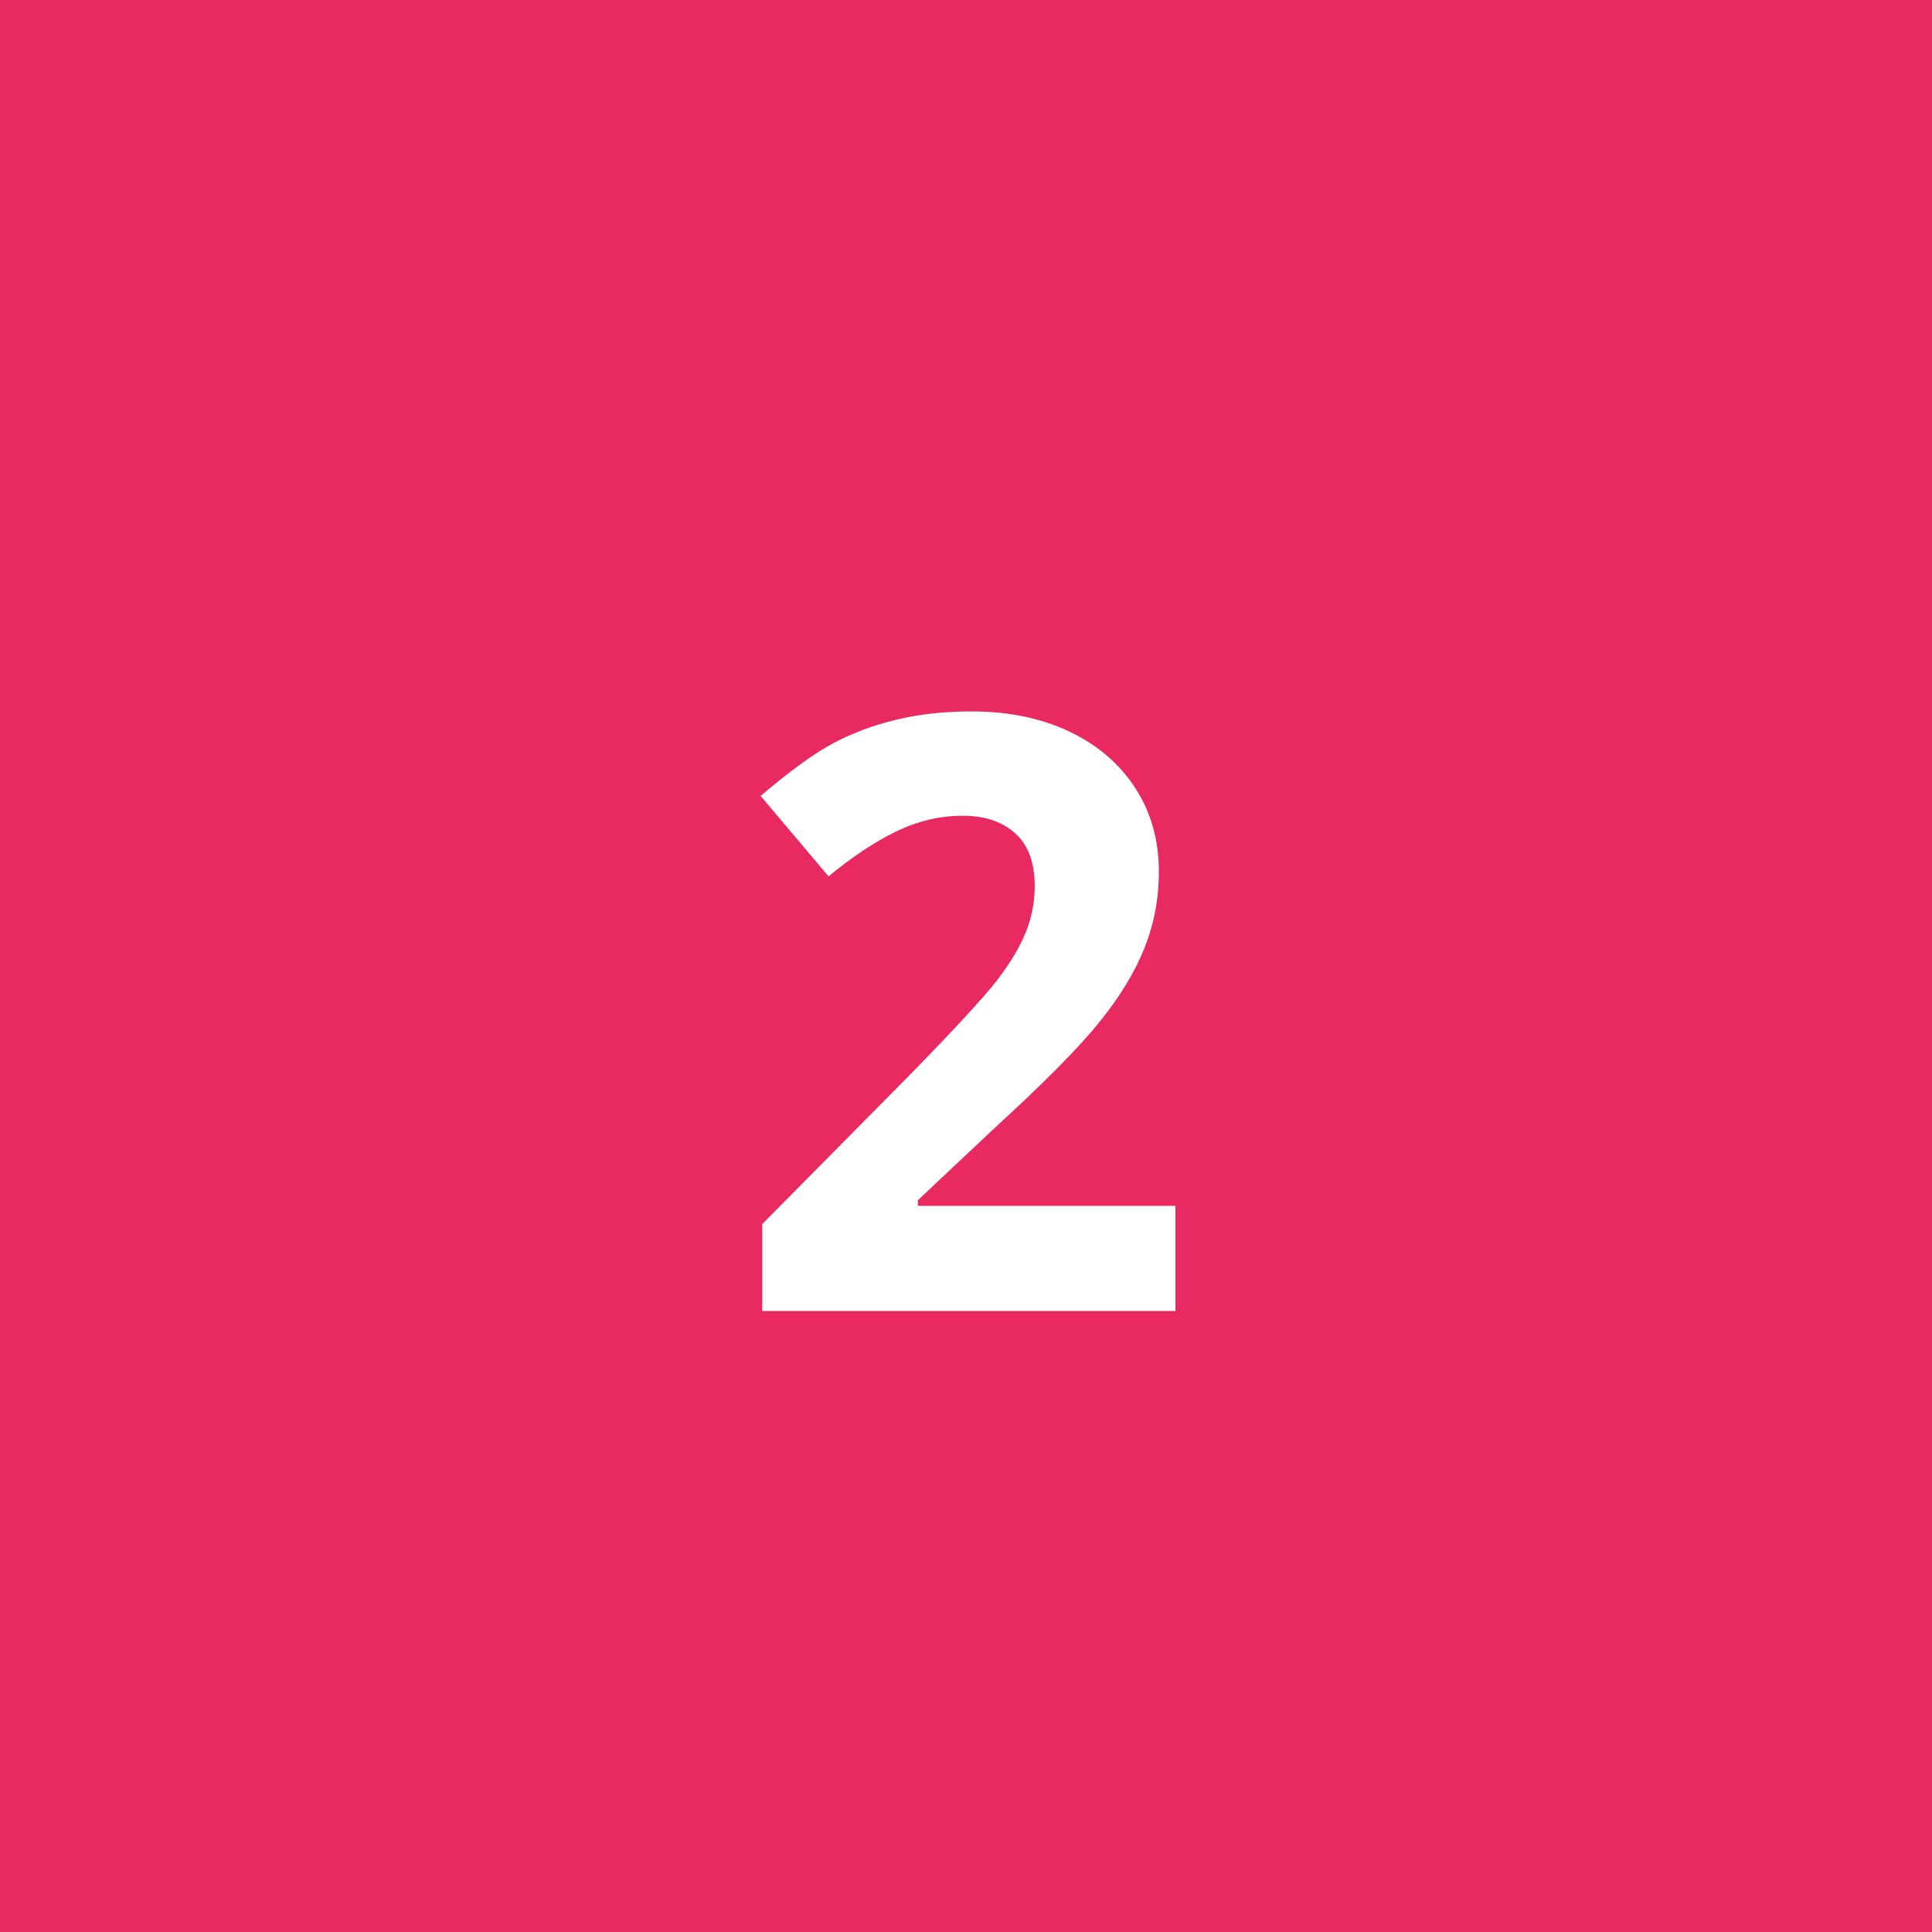 <svg width="56" height="56" viewBox="0 0 56 56" fill="none" xmlns="http://www.w3.org/2000/svg">
<rect width="56" height="56" fill="#E92962"/>
<path d="M34.07 38H22.094V35.48L26.395 31.133C27.668 29.828 28.5 28.926 28.891 28.426C29.281 27.918 29.562 27.449 29.734 27.02C29.906 26.59 29.992 26.145 29.992 25.684C29.992 24.996 29.801 24.484 29.418 24.148C29.043 23.812 28.539 23.645 27.906 23.645C27.242 23.645 26.598 23.797 25.973 24.102C25.348 24.406 24.695 24.84 24.016 25.402L22.047 23.07C22.891 22.352 23.59 21.844 24.145 21.547C24.699 21.25 25.305 21.023 25.961 20.867C26.617 20.703 27.352 20.621 28.164 20.621C29.234 20.621 30.18 20.816 31 21.207C31.82 21.598 32.457 22.145 32.91 22.848C33.363 23.551 33.59 24.355 33.59 25.262C33.59 26.051 33.449 26.793 33.168 27.488C32.895 28.176 32.465 28.883 31.879 29.609C31.301 30.336 30.277 31.371 28.809 32.715L26.605 34.789V34.953H34.07V38Z" fill="white"/>
</svg>
